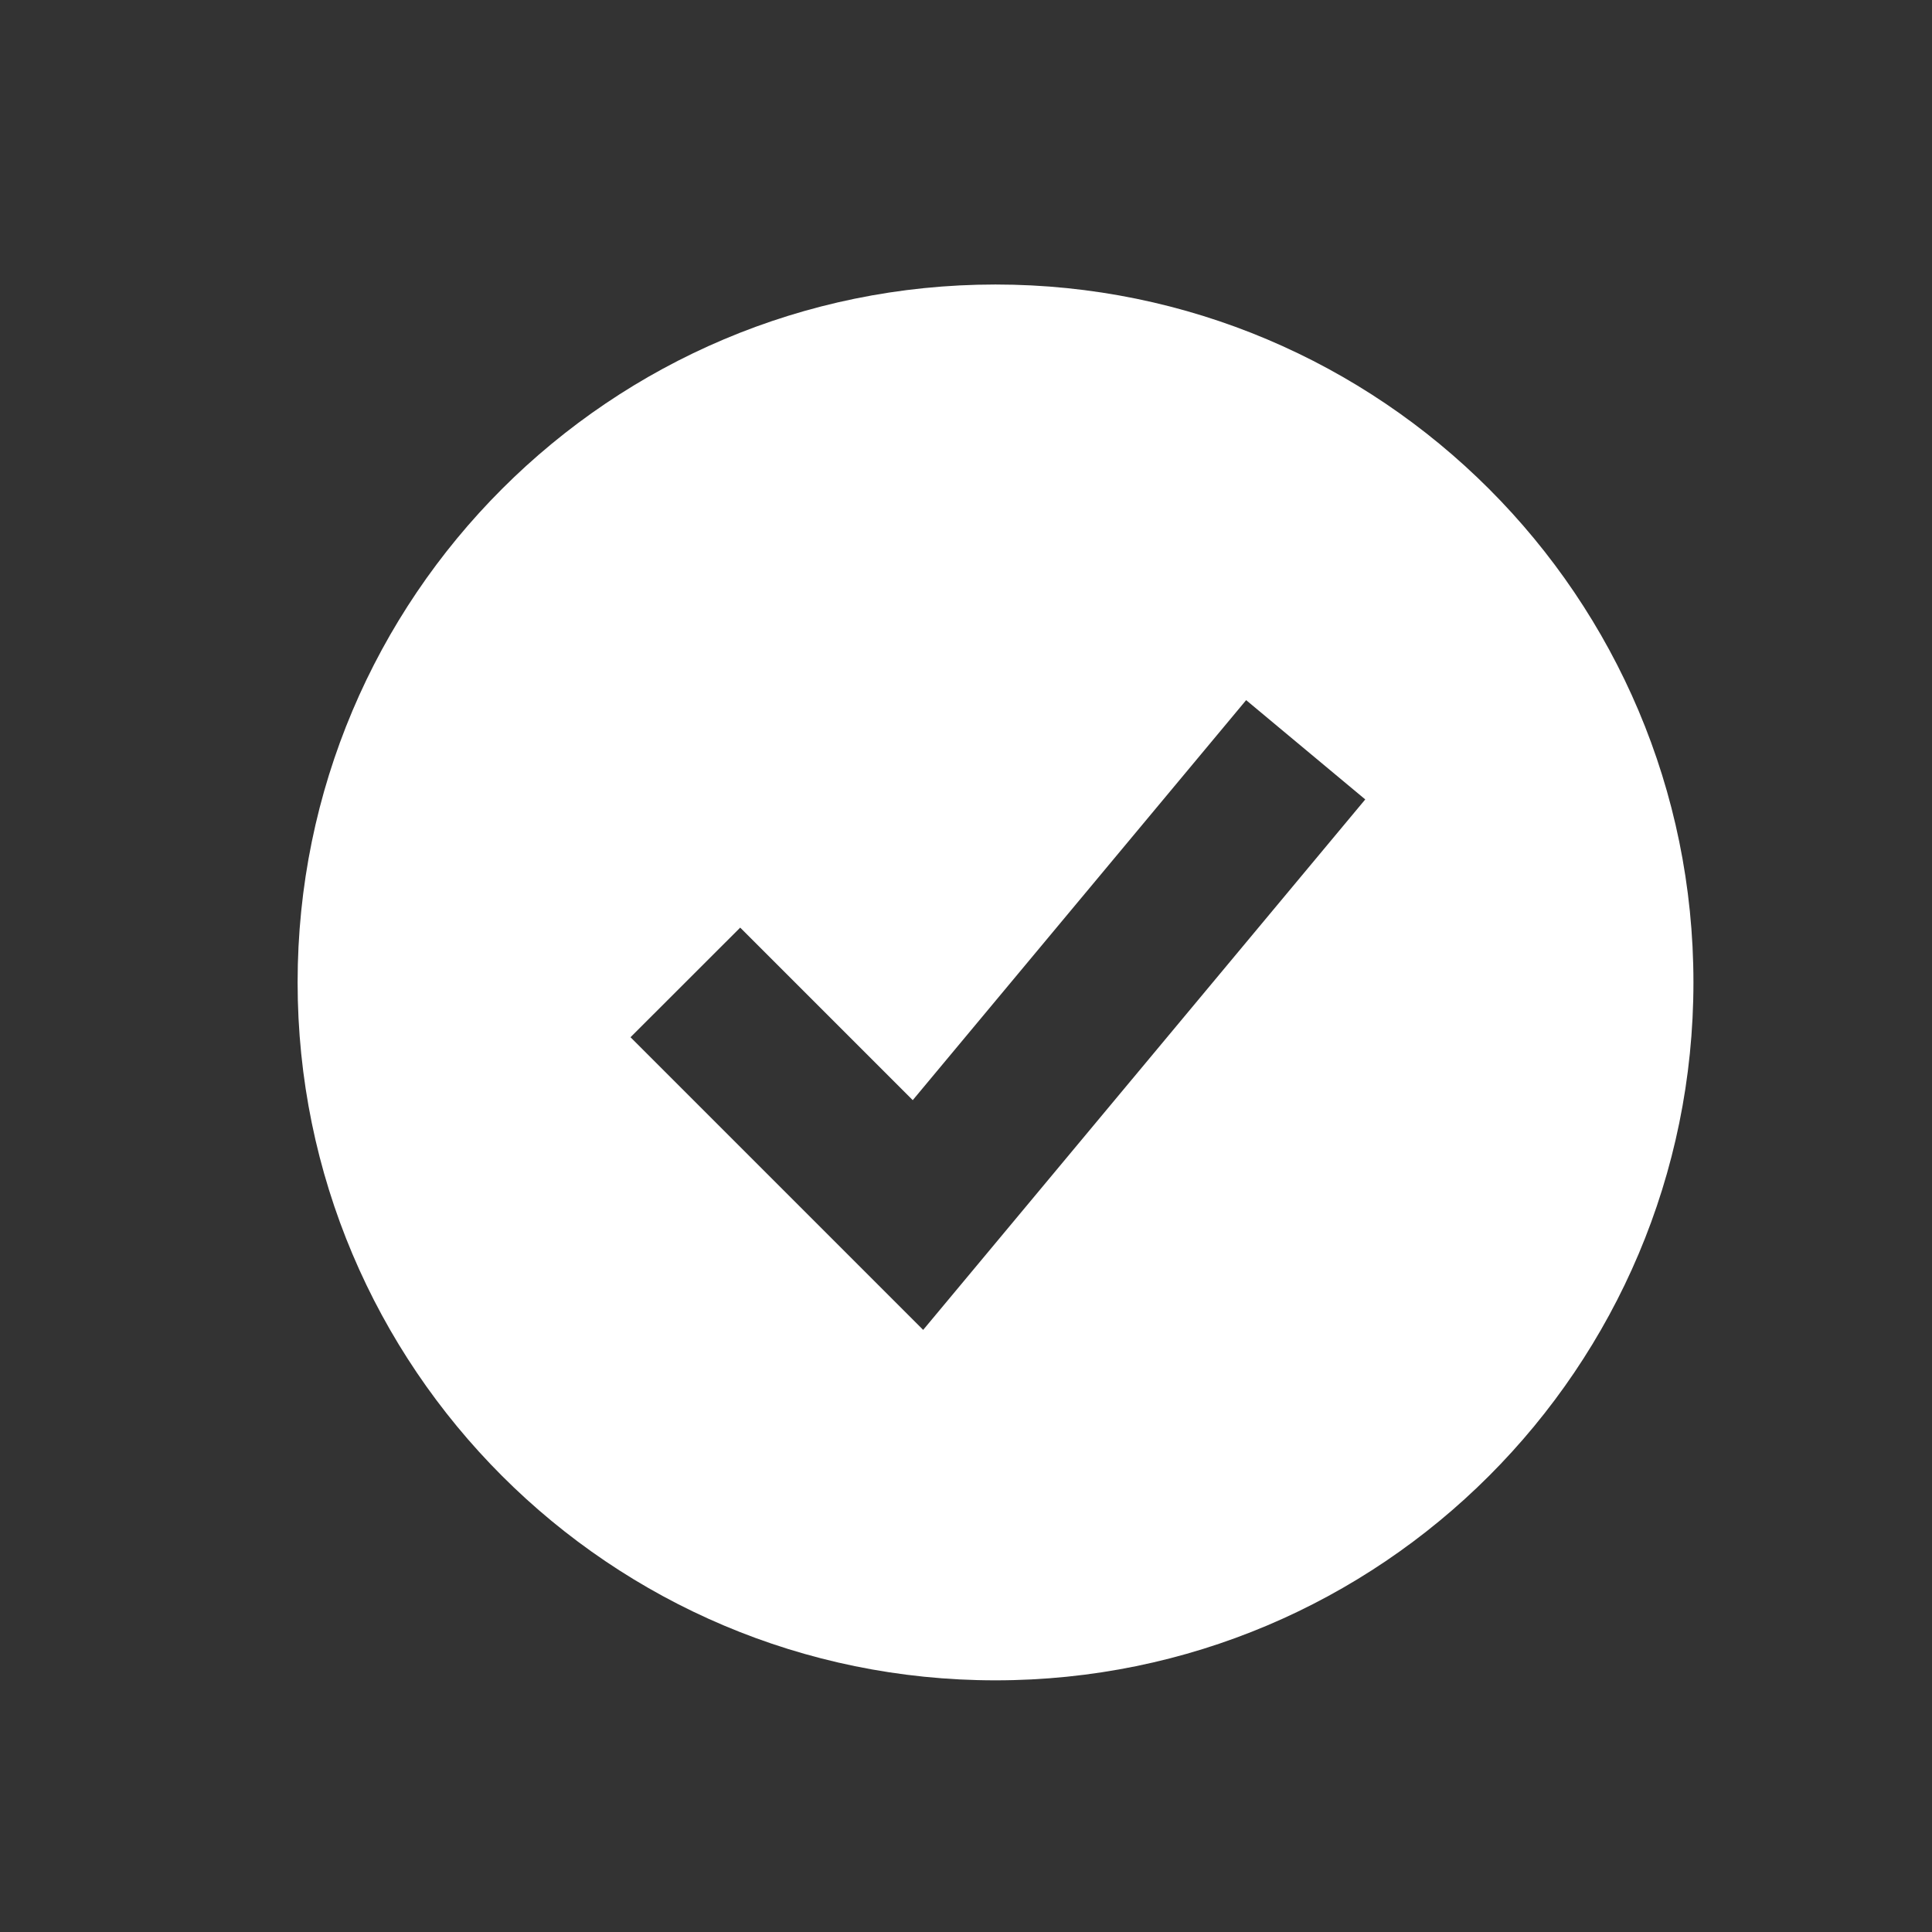 <svg width="23" height="23" viewBox="0 0 23 23" fill="none" xmlns="http://www.w3.org/2000/svg">
	<rect x="0" y="0" width="23" height="23" fill="#333333" stroke="none"/>
	<path fill-rule="evenodd" clip-rule="evenodd" d="M11.851 20.004C16.44 20.004 20.16 16.284 20.16 11.695C20.16 7.107 16.44 3.387 11.851 3.387C7.263 3.387 3.543 7.107 3.543 11.695C3.543 16.284 7.263 20.004 11.851 20.004ZM11.637 15.056L16.253 9.517L14.835 8.335L10.866 13.097L8.812 11.043L7.506 12.348L10.276 15.118L10.99 15.832L11.637 15.056Z" fill="white"/>
</svg>